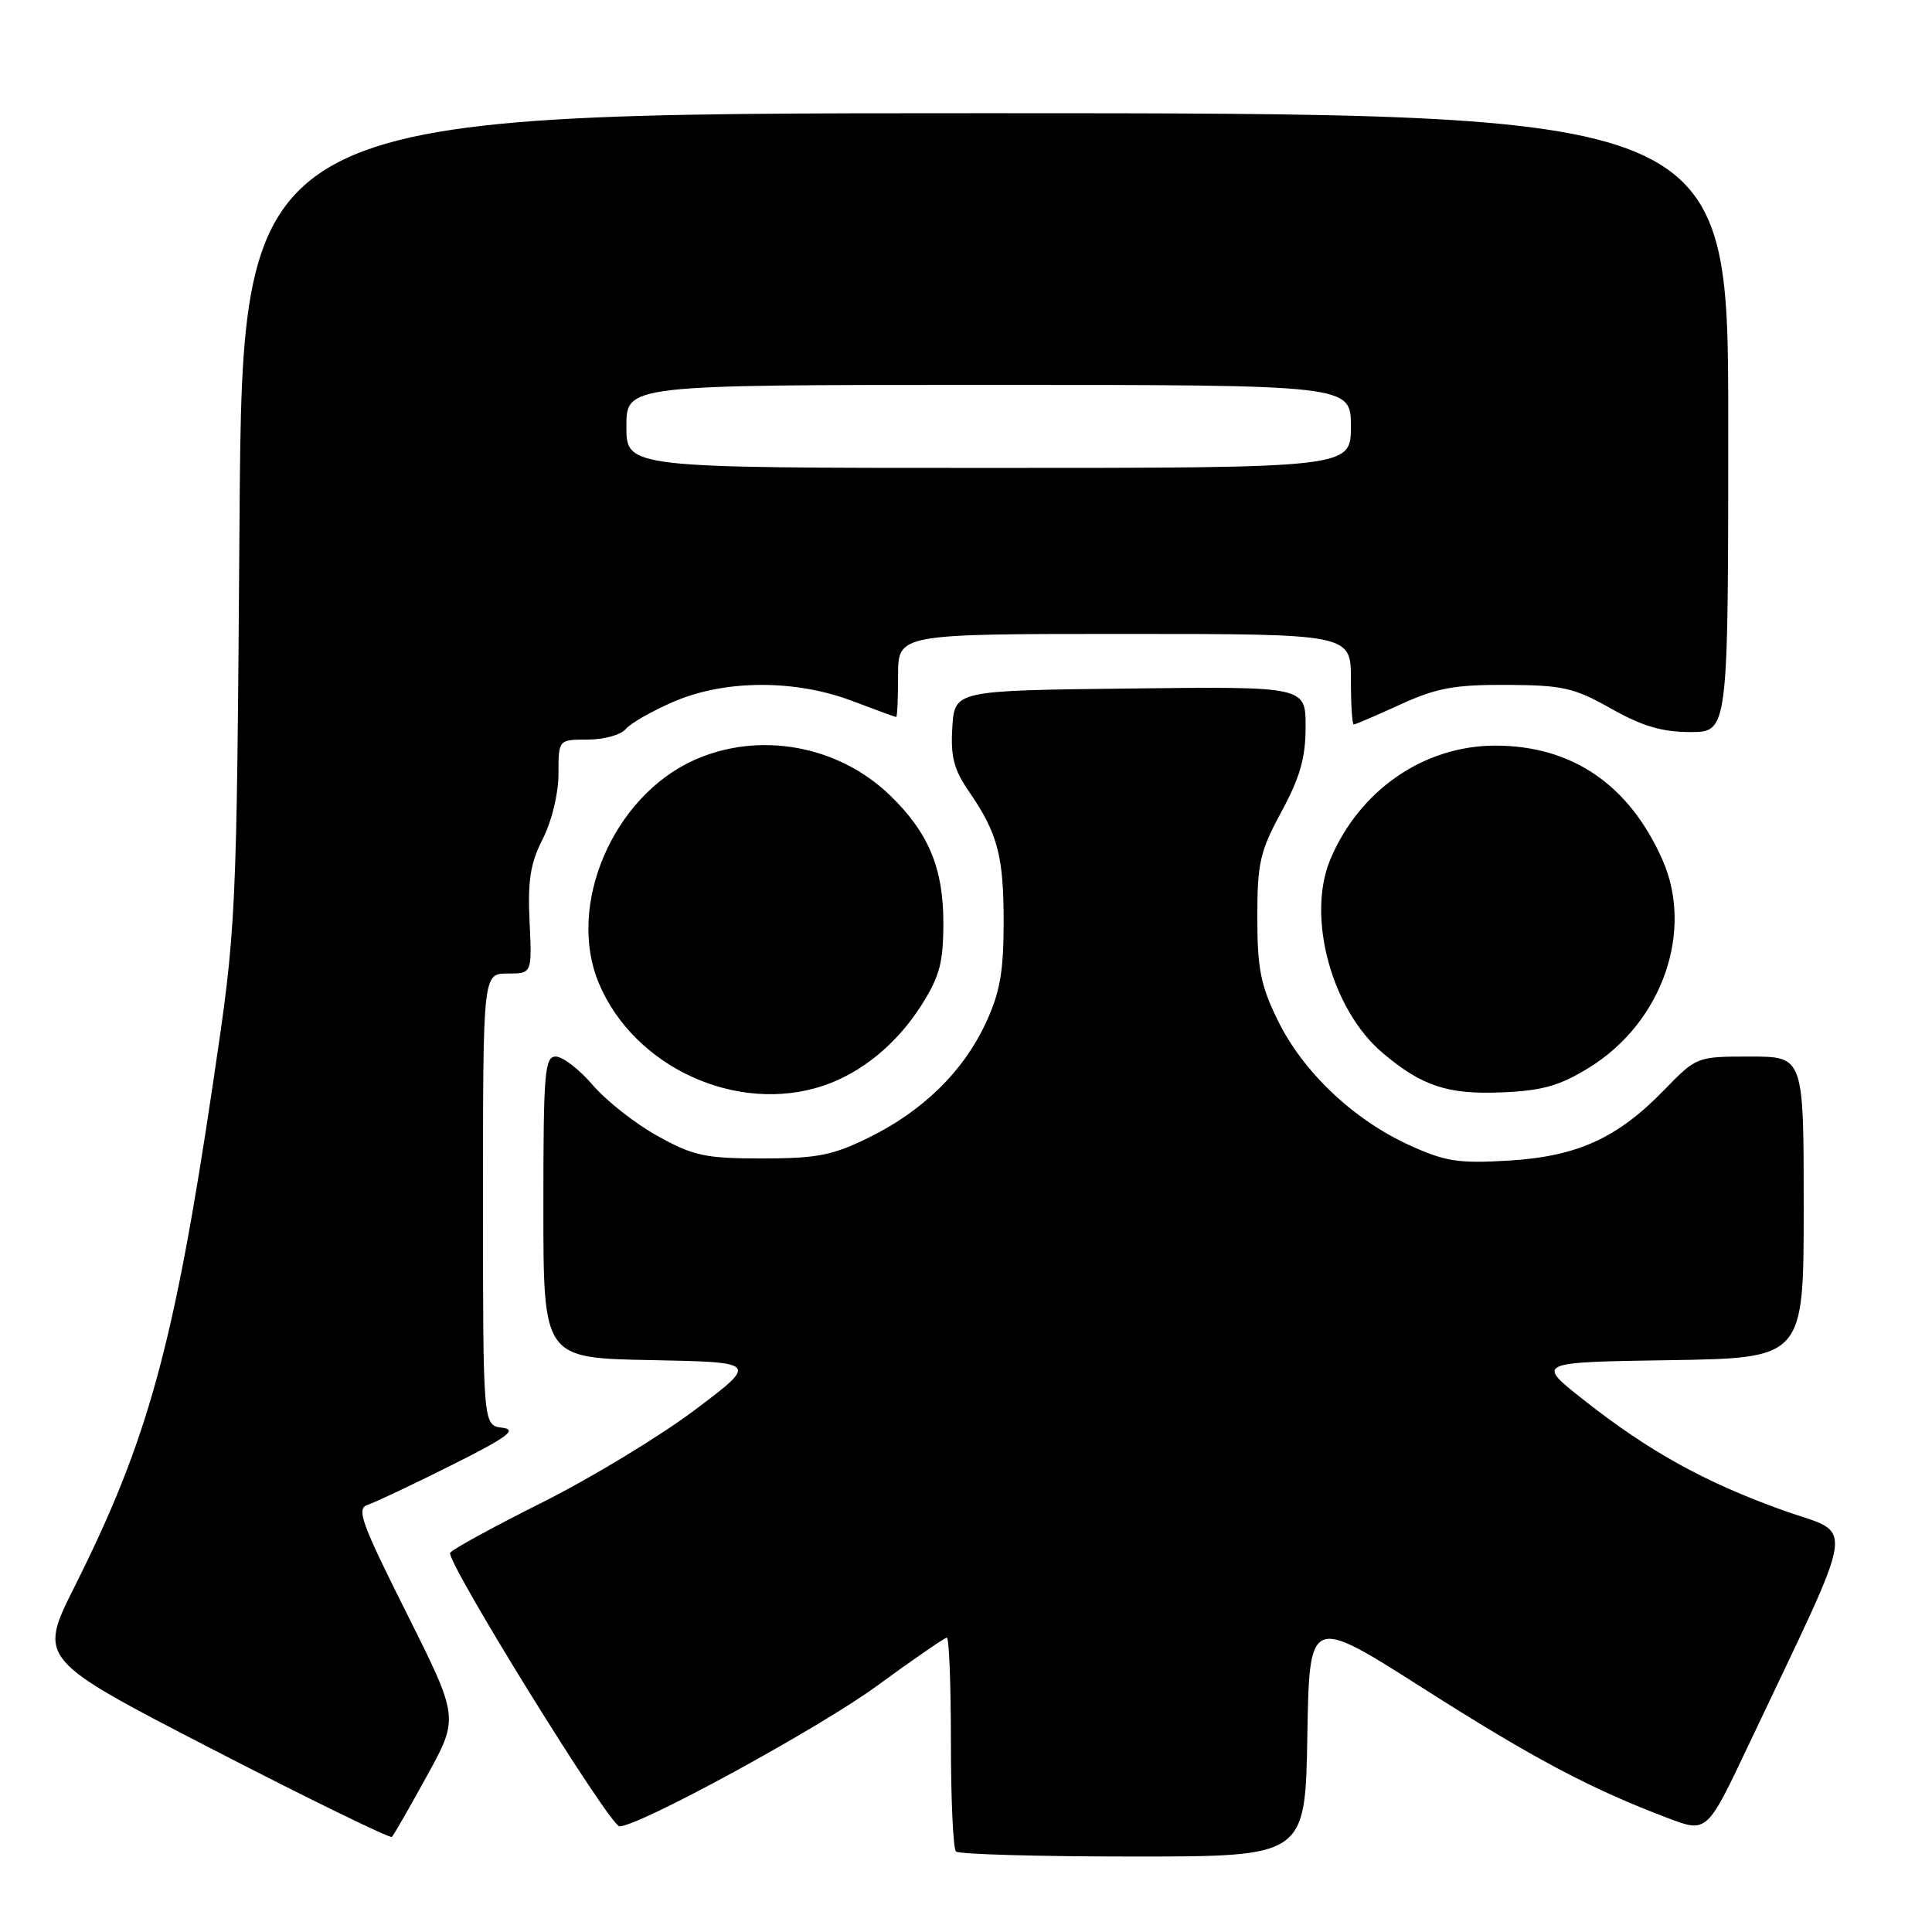 <?xml version="1.0" encoding="UTF-8" standalone="no"?>
<!DOCTYPE svg PUBLIC "-//W3C//DTD SVG 1.1//EN" "http://www.w3.org/Graphics/SVG/1.1/DTD/svg11.dtd" >
<svg xmlns="http://www.w3.org/2000/svg" xmlns:xlink="http://www.w3.org/1999/xlink" version="1.1" viewBox="0 0 256 256">
 <g >
 <path fill="currentColor"
d=" M 173.23 230.06 C 173.50 214.12 173.50 214.12 188.50 223.66 C 203.20 233.02 210.66 236.98 221.01 240.91 C 226.18 242.87 226.18 242.87 231.71 231.19 C 246.38 200.19 245.89 203.60 236.16 200.09 C 225.86 196.39 218.46 192.29 209.85 185.50 C 203.50 180.50 203.50 180.50 221.25 180.23 C 239.00 179.95 239.00 179.95 239.00 159.98 C 239.00 140.00 239.00 140.00 231.91 140.00 C 224.84 140.00 224.81 140.01 220.52 144.42 C 214.29 150.84 208.98 153.24 199.86 153.79 C 193.22 154.18 191.49 153.91 186.68 151.71 C 179.30 148.33 172.64 142.01 169.32 135.22 C 167.04 130.56 166.60 128.35 166.60 121.56 C 166.60 114.35 166.95 112.82 169.80 107.55 C 172.26 103.01 173.00 100.41 173.00 96.30 C 173.00 90.96 173.00 90.96 149.75 91.23 C 126.50 91.50 126.50 91.50 126.19 96.36 C 125.94 100.23 126.39 101.96 128.38 104.86 C 132.21 110.42 133.00 113.42 132.99 122.32 C 132.98 128.81 132.49 131.55 130.61 135.58 C 127.63 141.99 122.27 147.23 115.09 150.75 C 110.33 153.09 108.25 153.50 101.00 153.50 C 93.45 153.50 91.90 153.17 87.14 150.53 C 84.19 148.90 80.33 145.86 78.55 143.78 C 76.76 141.70 74.56 140.00 73.65 140.00 C 72.17 140.00 72.00 142.06 72.00 159.97 C 72.00 179.95 72.00 179.95 86.24 180.22 C 100.47 180.50 100.47 180.50 92.08 186.82 C 87.47 190.29 78.40 195.79 71.93 199.04 C 65.45 202.28 59.93 205.30 59.65 205.75 C 59.02 206.78 80.81 242.00 82.09 242.00 C 84.69 242.00 108.59 228.96 116.21 223.38 C 121.01 219.87 125.17 217.00 125.46 217.00 C 125.76 217.00 126.00 223.22 126.00 230.83 C 126.00 238.44 126.30 244.97 126.67 245.33 C 127.03 245.70 137.60 246.00 150.14 246.00 C 172.95 246.00 172.95 246.00 173.23 230.06 Z  M 56.59 235.28 C 60.81 227.60 60.81 227.60 53.89 213.77 C 47.83 201.69 47.19 199.88 48.73 199.39 C 49.70 199.08 54.68 196.72 59.80 194.16 C 67.28 190.41 68.59 189.44 66.55 189.18 C 64.00 188.87 64.00 188.87 64.00 158.93 C 64.00 129.00 64.00 129.00 67.25 129.00 C 70.50 129.00 70.50 129.00 70.17 122.11 C 69.91 116.66 70.28 114.38 71.92 111.15 C 73.12 108.80 74.00 105.16 74.00 102.54 C 74.00 98.00 74.00 98.00 77.88 98.00 C 80.01 98.00 82.27 97.37 82.91 96.61 C 83.54 95.84 86.41 94.21 89.28 92.97 C 96.10 90.04 105.40 90.01 113.00 92.91 C 116.03 94.06 118.61 95.00 118.75 95.00 C 118.89 95.00 119.00 92.53 119.00 89.50 C 119.00 84.00 119.00 84.00 149.00 84.00 C 179.00 84.00 179.00 84.00 179.00 90.00 C 179.00 93.30 179.17 96.00 179.38 96.00 C 179.59 96.00 182.36 94.81 185.53 93.36 C 190.34 91.16 192.70 90.72 199.64 90.75 C 207.07 90.79 208.56 91.12 213.47 93.89 C 217.60 96.22 220.22 97.00 223.98 97.00 C 229.00 97.00 229.00 97.00 229.00 56.00 C 229.00 15.00 229.00 15.00 130.57 15.00 C 32.14 15.00 32.14 15.00 31.74 68.75 C 31.35 122.50 31.35 122.50 28.21 143.64 C 23.06 178.27 19.59 190.89 9.91 210.18 C 5.05 219.86 5.05 219.86 28.28 231.85 C 41.05 238.44 51.70 243.63 51.93 243.40 C 52.17 243.16 54.27 239.51 56.59 235.28 Z  M 109.10 143.86 C 114.15 142.17 118.85 138.31 122.11 133.17 C 124.51 129.37 125.00 127.54 125.00 122.26 C 125.00 114.98 123.00 110.25 117.84 105.30 C 110.97 98.72 100.53 96.87 91.97 100.72 C 81.21 105.56 75.04 120.00 79.35 130.28 C 84.03 141.45 97.69 147.68 109.10 143.86 Z  M 210.59 141.45 C 220.24 135.49 224.49 123.39 220.27 113.90 C 215.86 103.96 208.29 98.80 198.13 98.80 C 188.67 98.80 180.10 104.72 176.26 113.92 C 173.10 121.48 176.45 133.83 183.21 139.52 C 188.44 143.94 191.85 145.06 199.12 144.74 C 204.42 144.51 206.71 143.85 210.59 141.45 Z  M 83.00 56.50 C 83.00 51.00 83.00 51.00 131.00 51.00 C 179.00 51.00 179.00 51.00 179.00 56.50 C 179.00 62.00 179.00 62.00 131.00 62.00 C 83.00 62.00 83.00 62.00 83.00 56.50 Z "/>
</g>
</svg>